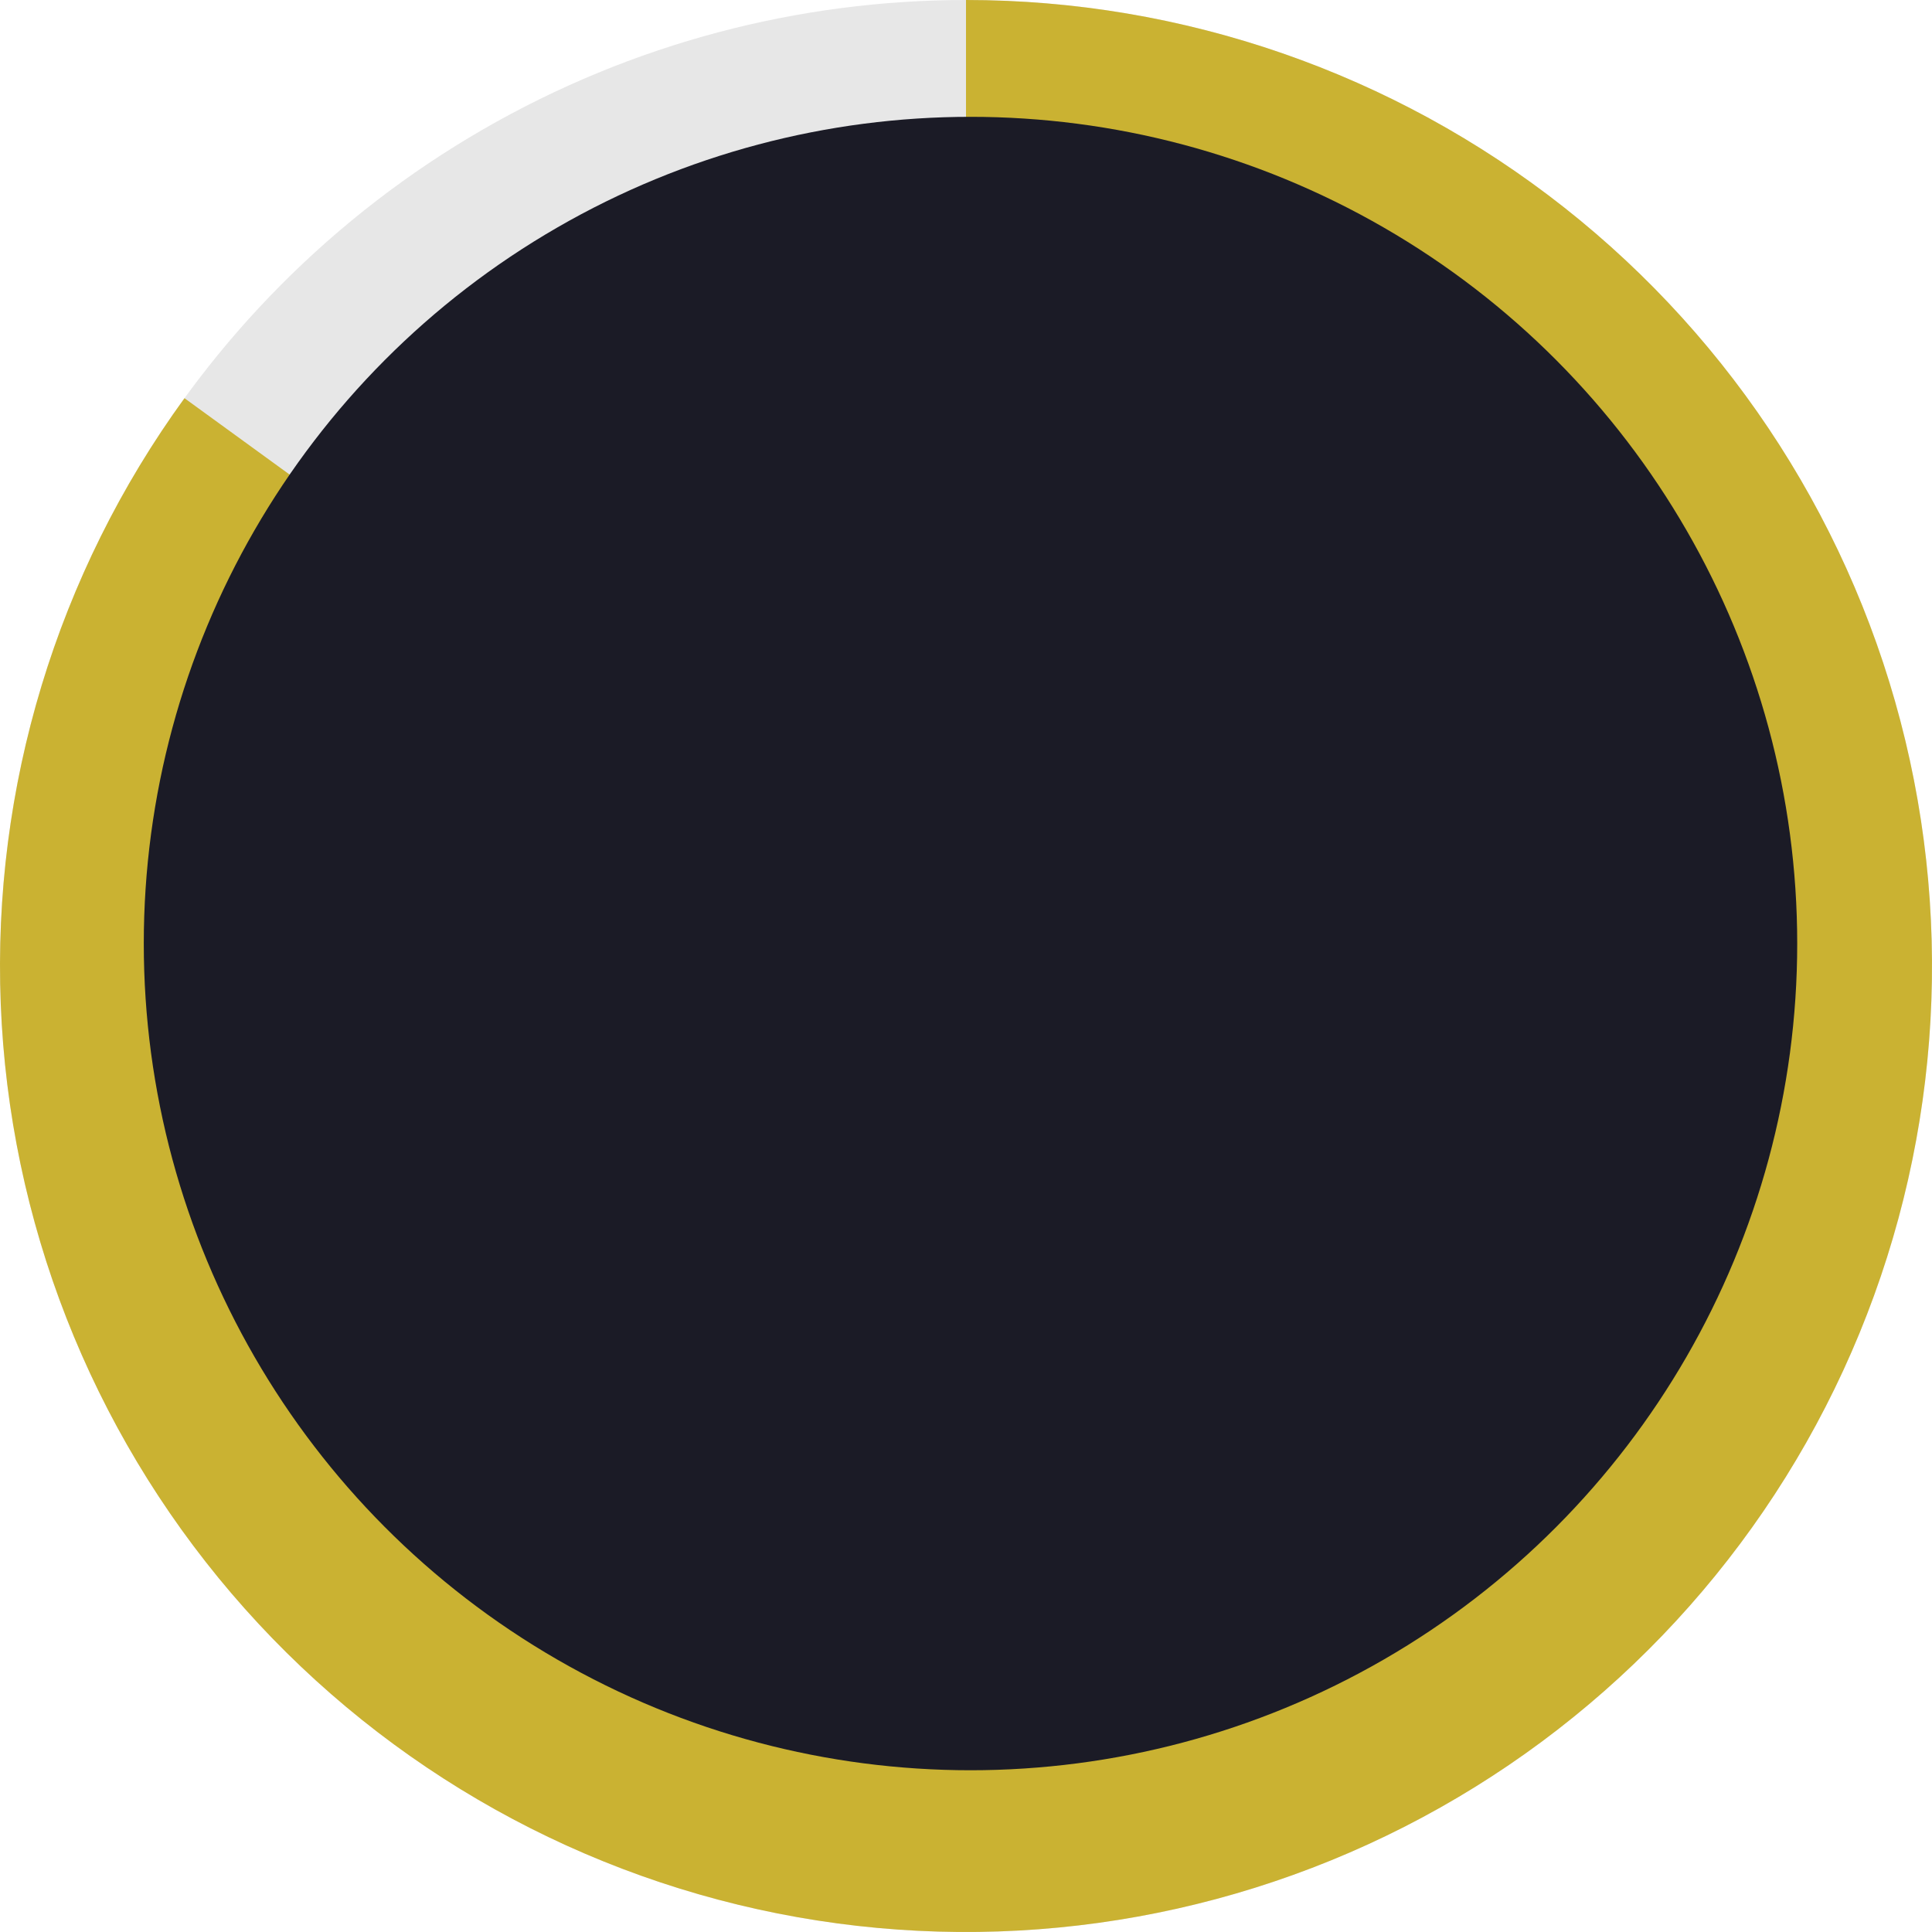 <svg width="171" height="171" viewBox="0 0 171 171" fill="none" xmlns="http://www.w3.org/2000/svg">
<circle opacity="0.15" cx="85.5" cy="85.5" r="85.5" fill="#5F5F5F"/>
<path d="M85.5 1.15215e-05C104.705 1.0682e-05 123.351 6.466 138.433 18.355C153.514 30.245 164.154 46.866 168.638 65.54C173.121 84.215 171.187 103.855 163.146 121.295C155.106 138.736 141.428 152.962 124.316 161.681C107.204 170.4 87.656 173.104 68.82 169.357C49.984 165.61 32.958 155.631 20.485 141.028C8.013 126.424 0.82 108.047 0.066 88.857C-0.688 69.667 5.041 50.782 16.329 35.244L85.5 85.5L85.5 1.15215e-05Z" fill="#CAB232"/>
<circle cx="85.898" cy="83.512" r="73.172" fill="#1B1B26"/>
</svg>
